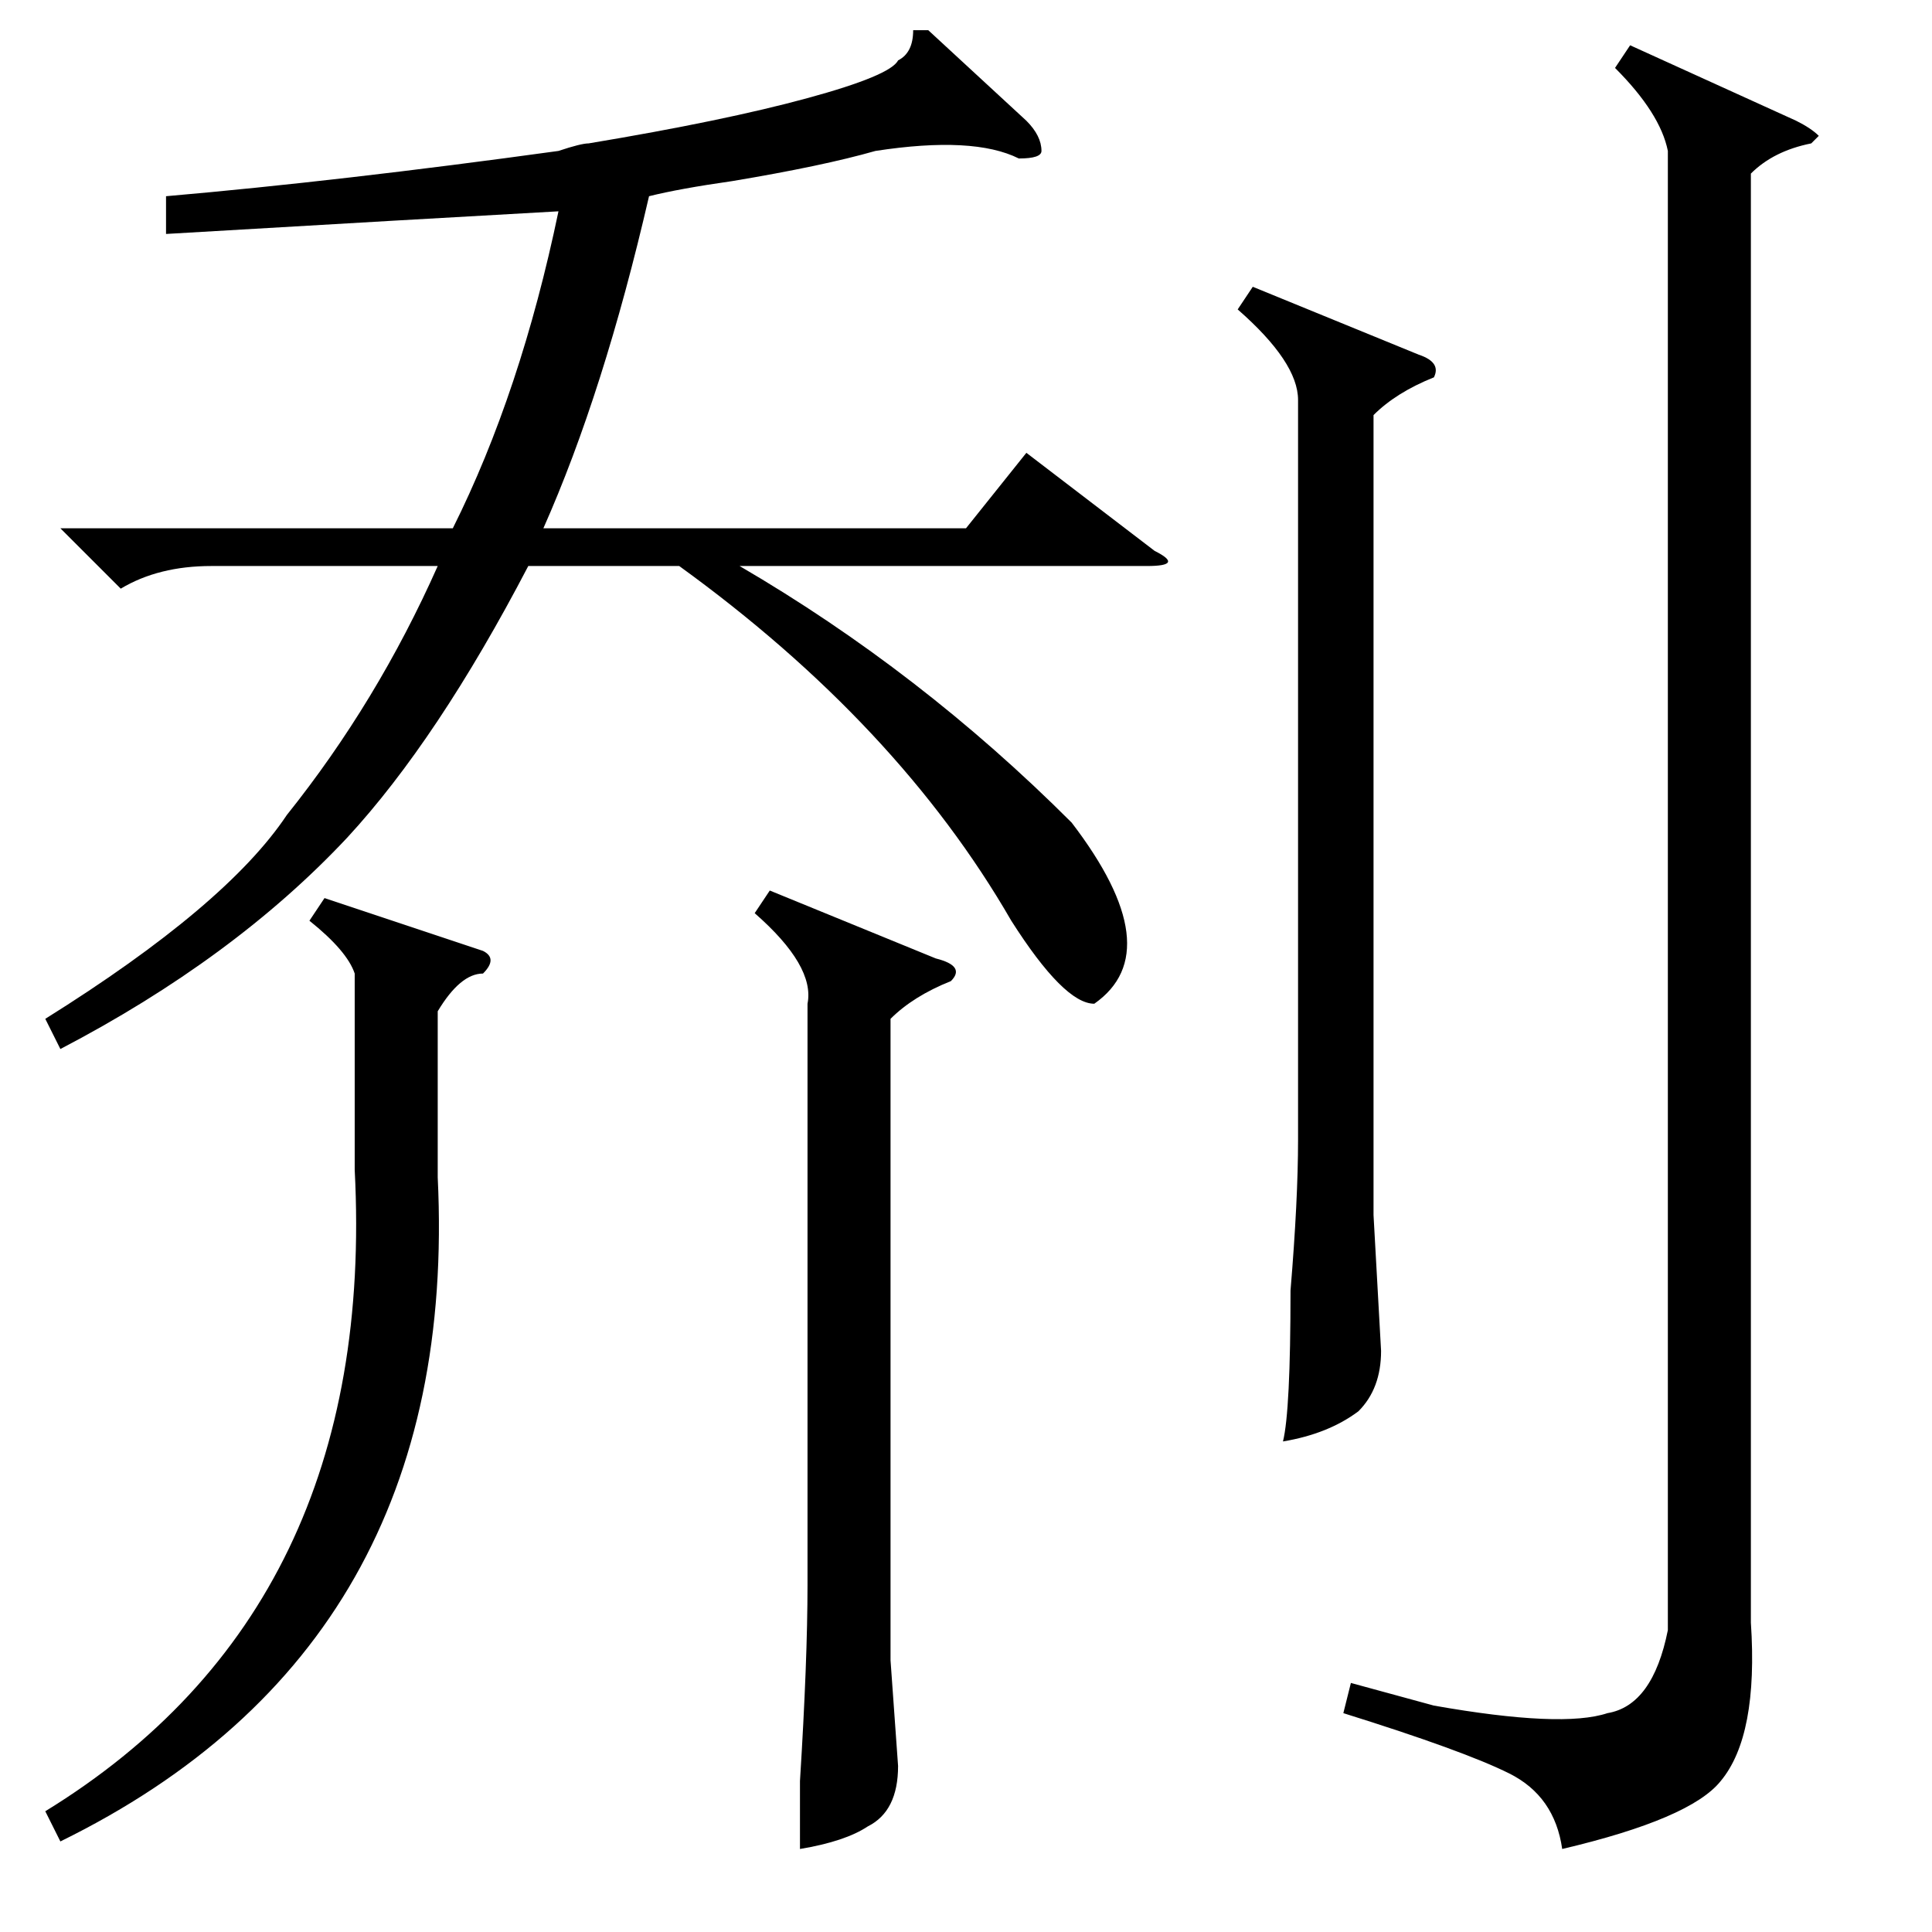 <?xml version="1.0" standalone="no"?>
<!DOCTYPE svg PUBLIC "-//W3C//DTD SVG 1.1//EN" "http://www.w3.org/Graphics/SVG/1.1/DTD/svg11.dtd" >
<svg xmlns="http://www.w3.org/2000/svg" xmlns:xlink="http://www.w3.org/1999/xlink" version="1.1" viewBox="0 -52 256 256">
  <g transform="matrix(1 0 0 -1 0 204)">
   <path fill="currentColor"
d="M90 181h-20q-12 -23 -24 -36q-15 -16 -38 -28l-2 4q24 15 32 27q12 15 20 33h-30q-7 0 -12 -3l-8 8h52q9 18 14 42q-18 -1 -52 -3v5q23 2 52 6q3 1 4 1q18 3 29 6t12 5q2 1 2 4h2l13 -12q2 -2 2 -4q0 -1 -3 -1q-6 3 -19 1q-7 -2 -19 -4q-7 -1 -11 -2q-6 -26 -14 -44h56
l8 10l17 -13q4 -2 -1 -2h-54q24 -14 44 -34q13 -17 3 -24q-4 0 -11 11q-15 26 -44 47zM214 247l2 3l22 -10q2 -1 3 -2l-1 -1q-5 -1 -8 -4v-192q1 -15 -4 -21q-4 -5 -21 -9q-1 7 -7 10t-22 8l1 4l11 -3q17 -3 23 -1q6 1 8 11v196q-1 5 -7 11zM166 218l22 -9q3 -1 2 -3
q-5 -2 -8 -5v-106l1 -18q0 -5 -3 -8q-4 -3 -10 -4q1 4 1 20q1 12 1 20v98q0 5 -8 12zM102 138l22 -9q4 -1 2 -3q-5 -2 -8 -5v-85l1 -14q0 -6 -4 -8q-3 -2 -9 -3v9q1 16 1 26v77q1 5 -7 12zM43 137l21 -7q2 -1 0 -3q-3 0 -6 -5v-22q3 -62 -50 -88l-2 4q44 27 41 85v26
q-1 3 -6 7z" />
  </g>

</svg>
